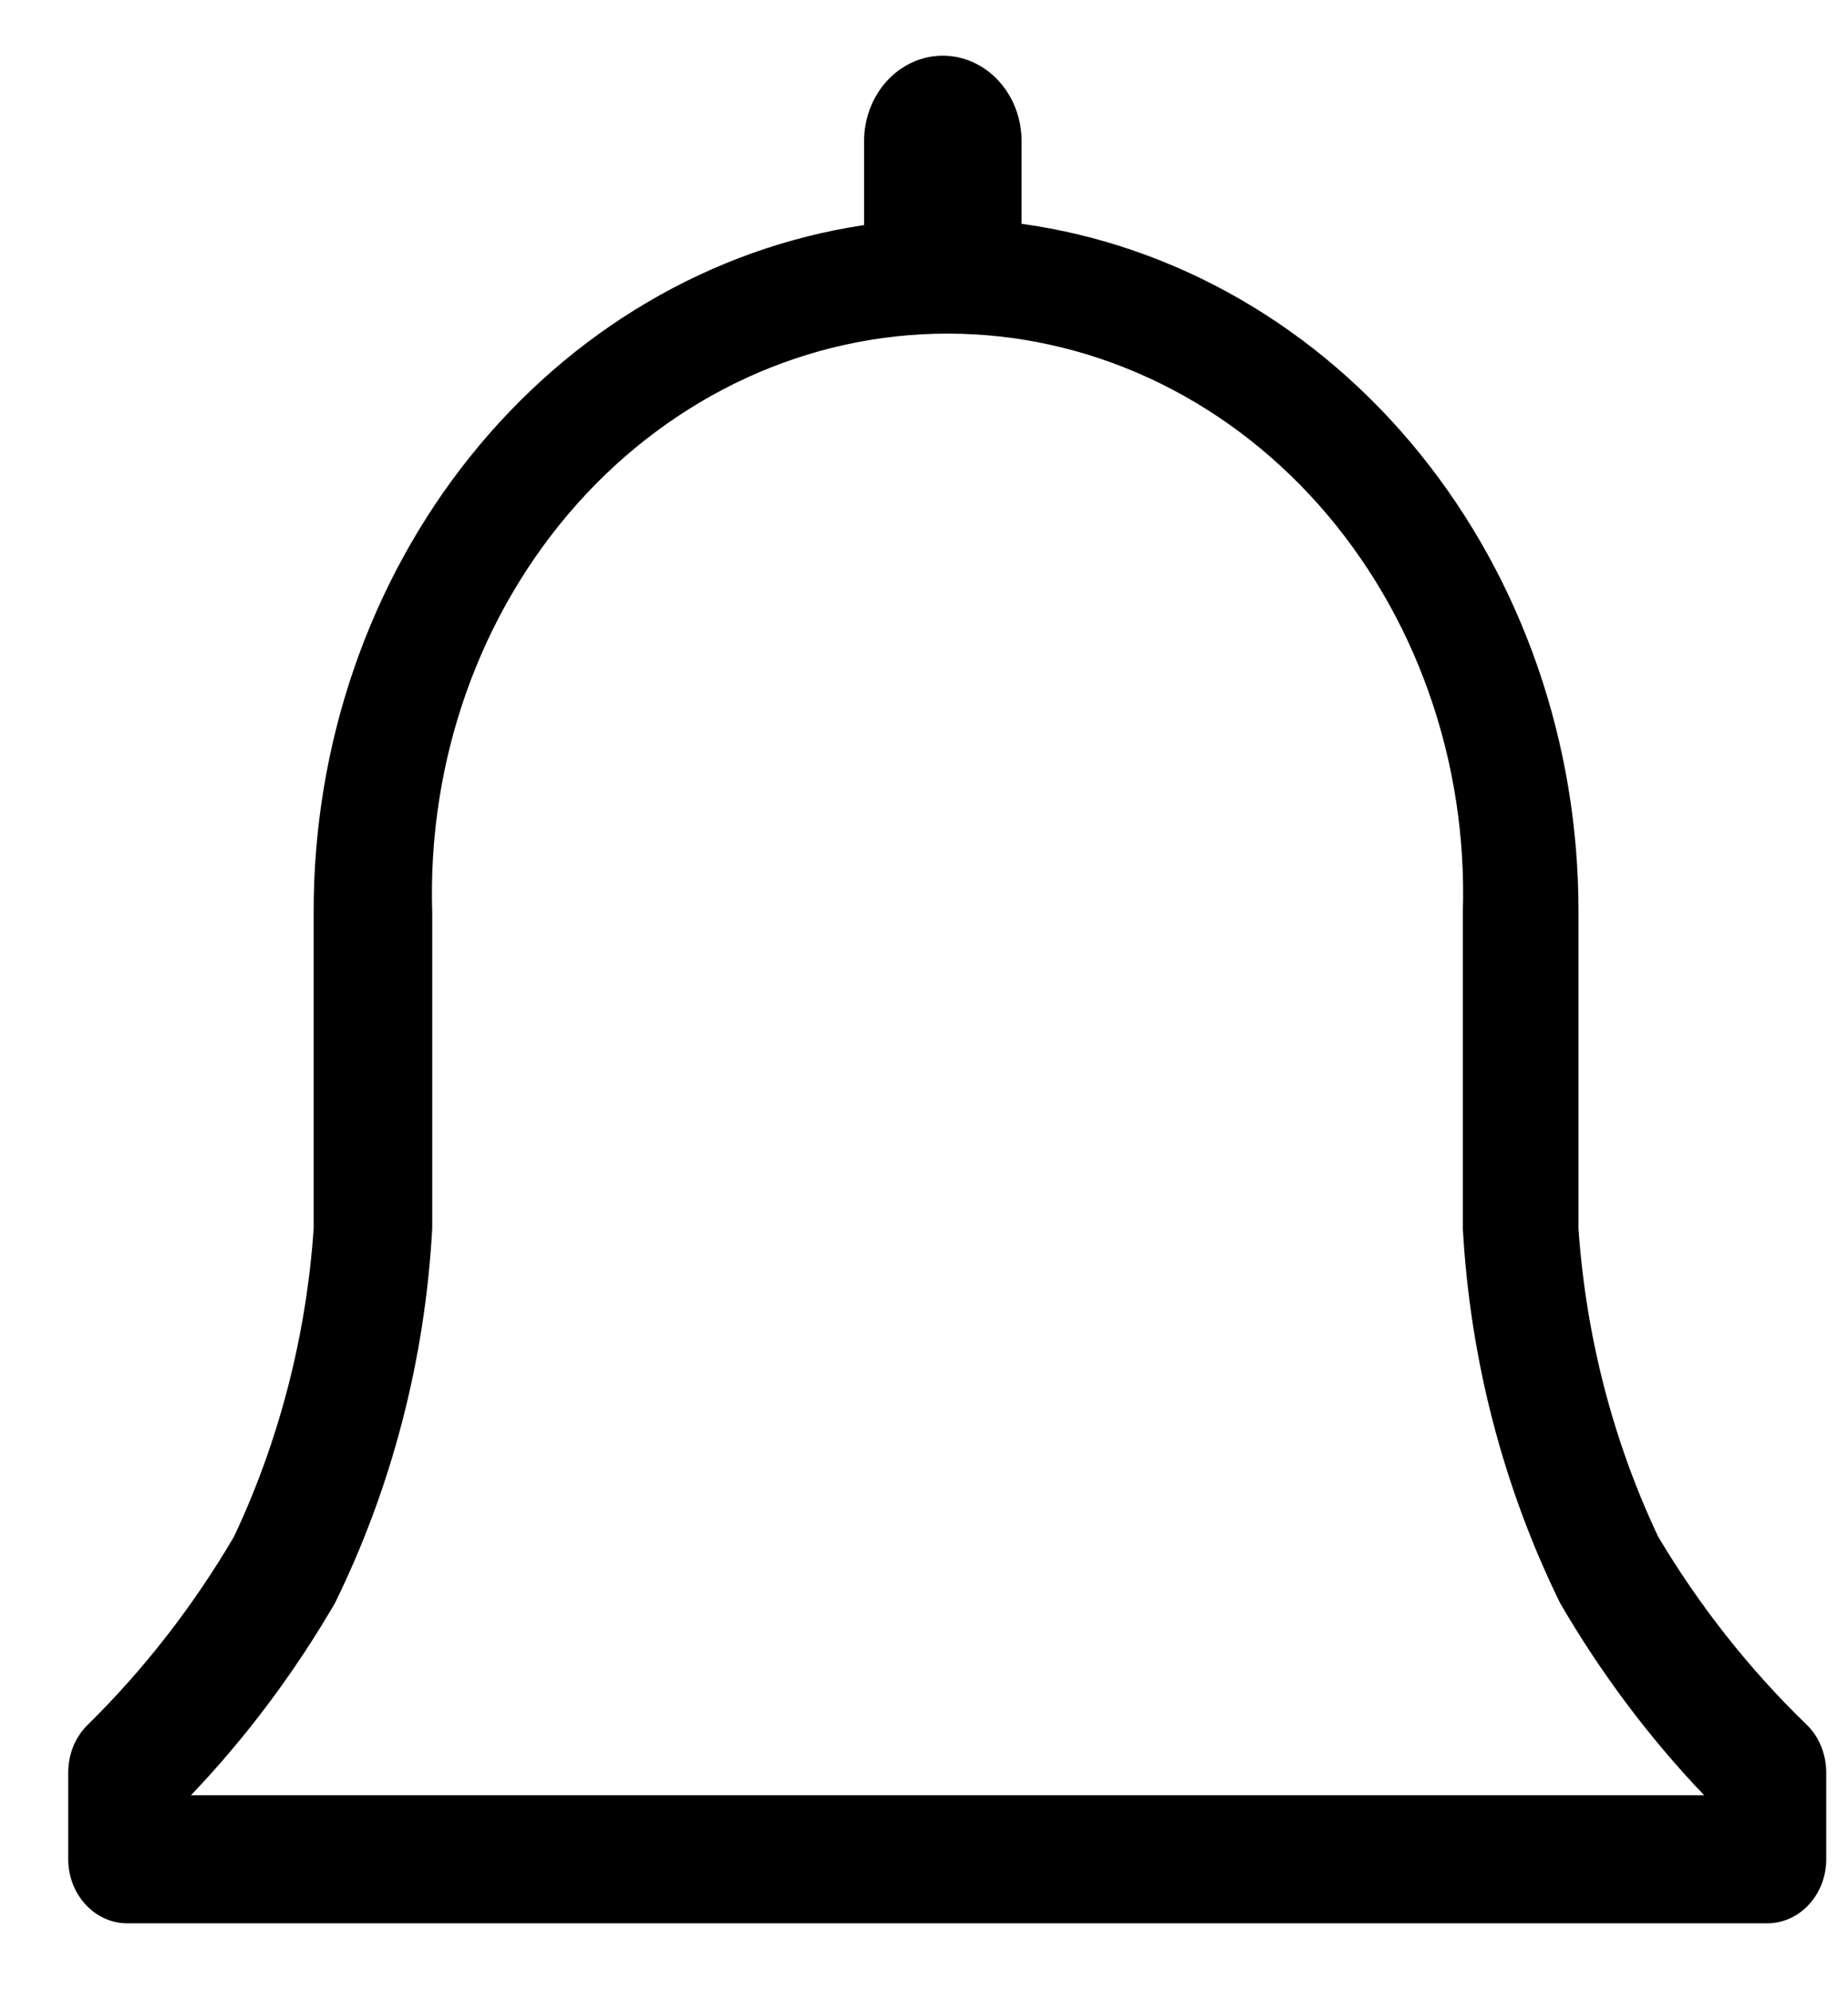 <svg width="26" height="28" viewBox="0 0 26 28" fill="none" xmlns="http://www.w3.org/2000/svg">
<path d="M25.411 24.245C24.611 23.471 23.91 22.583 23.328 21.606C22.692 20.258 22.312 18.785 22.208 17.275V12.827C22.213 10.455 21.42 8.162 19.977 6.379C18.535 4.597 16.542 3.447 14.373 3.147V1.985C14.373 1.666 14.256 1.361 14.048 1.135C13.84 0.91 13.559 0.783 13.265 0.783C12.971 0.783 12.689 0.91 12.481 1.135C12.274 1.361 12.157 1.666 12.157 1.985V3.165C10.007 3.487 8.038 4.644 6.615 6.42C5.191 8.197 4.409 10.473 4.413 12.827V17.275C4.309 18.785 3.928 20.258 3.293 21.606C2.721 22.581 2.031 23.468 1.243 24.245C1.154 24.329 1.083 24.433 1.034 24.549C0.986 24.666 0.961 24.792 0.96 24.92V26.145C0.96 26.383 1.048 26.613 1.204 26.781C1.359 26.95 1.57 27.045 1.79 27.045H24.863C25.084 27.045 25.295 26.95 25.45 26.781C25.606 26.613 25.694 26.383 25.694 26.145V24.92C25.693 24.792 25.668 24.666 25.619 24.549C25.571 24.433 25.5 24.329 25.411 24.245ZM2.687 25.244C3.459 24.435 4.139 23.528 4.712 22.543C5.513 20.914 5.98 19.117 6.081 17.275V12.827C6.048 11.771 6.212 10.72 6.561 9.734C6.911 8.749 7.439 7.85 8.116 7.09C8.792 6.331 9.603 5.728 10.499 5.315C11.395 4.903 12.358 4.691 13.331 4.691C14.304 4.691 15.268 4.903 16.164 5.315C17.06 5.728 17.87 6.331 18.546 7.09C19.223 7.85 19.752 8.749 20.101 9.734C20.451 10.72 20.614 11.771 20.581 12.827V17.275C20.683 19.117 21.15 20.914 21.95 22.543C22.523 23.528 23.203 24.435 23.976 25.244H2.687Z" fill="black"/>
</svg>
